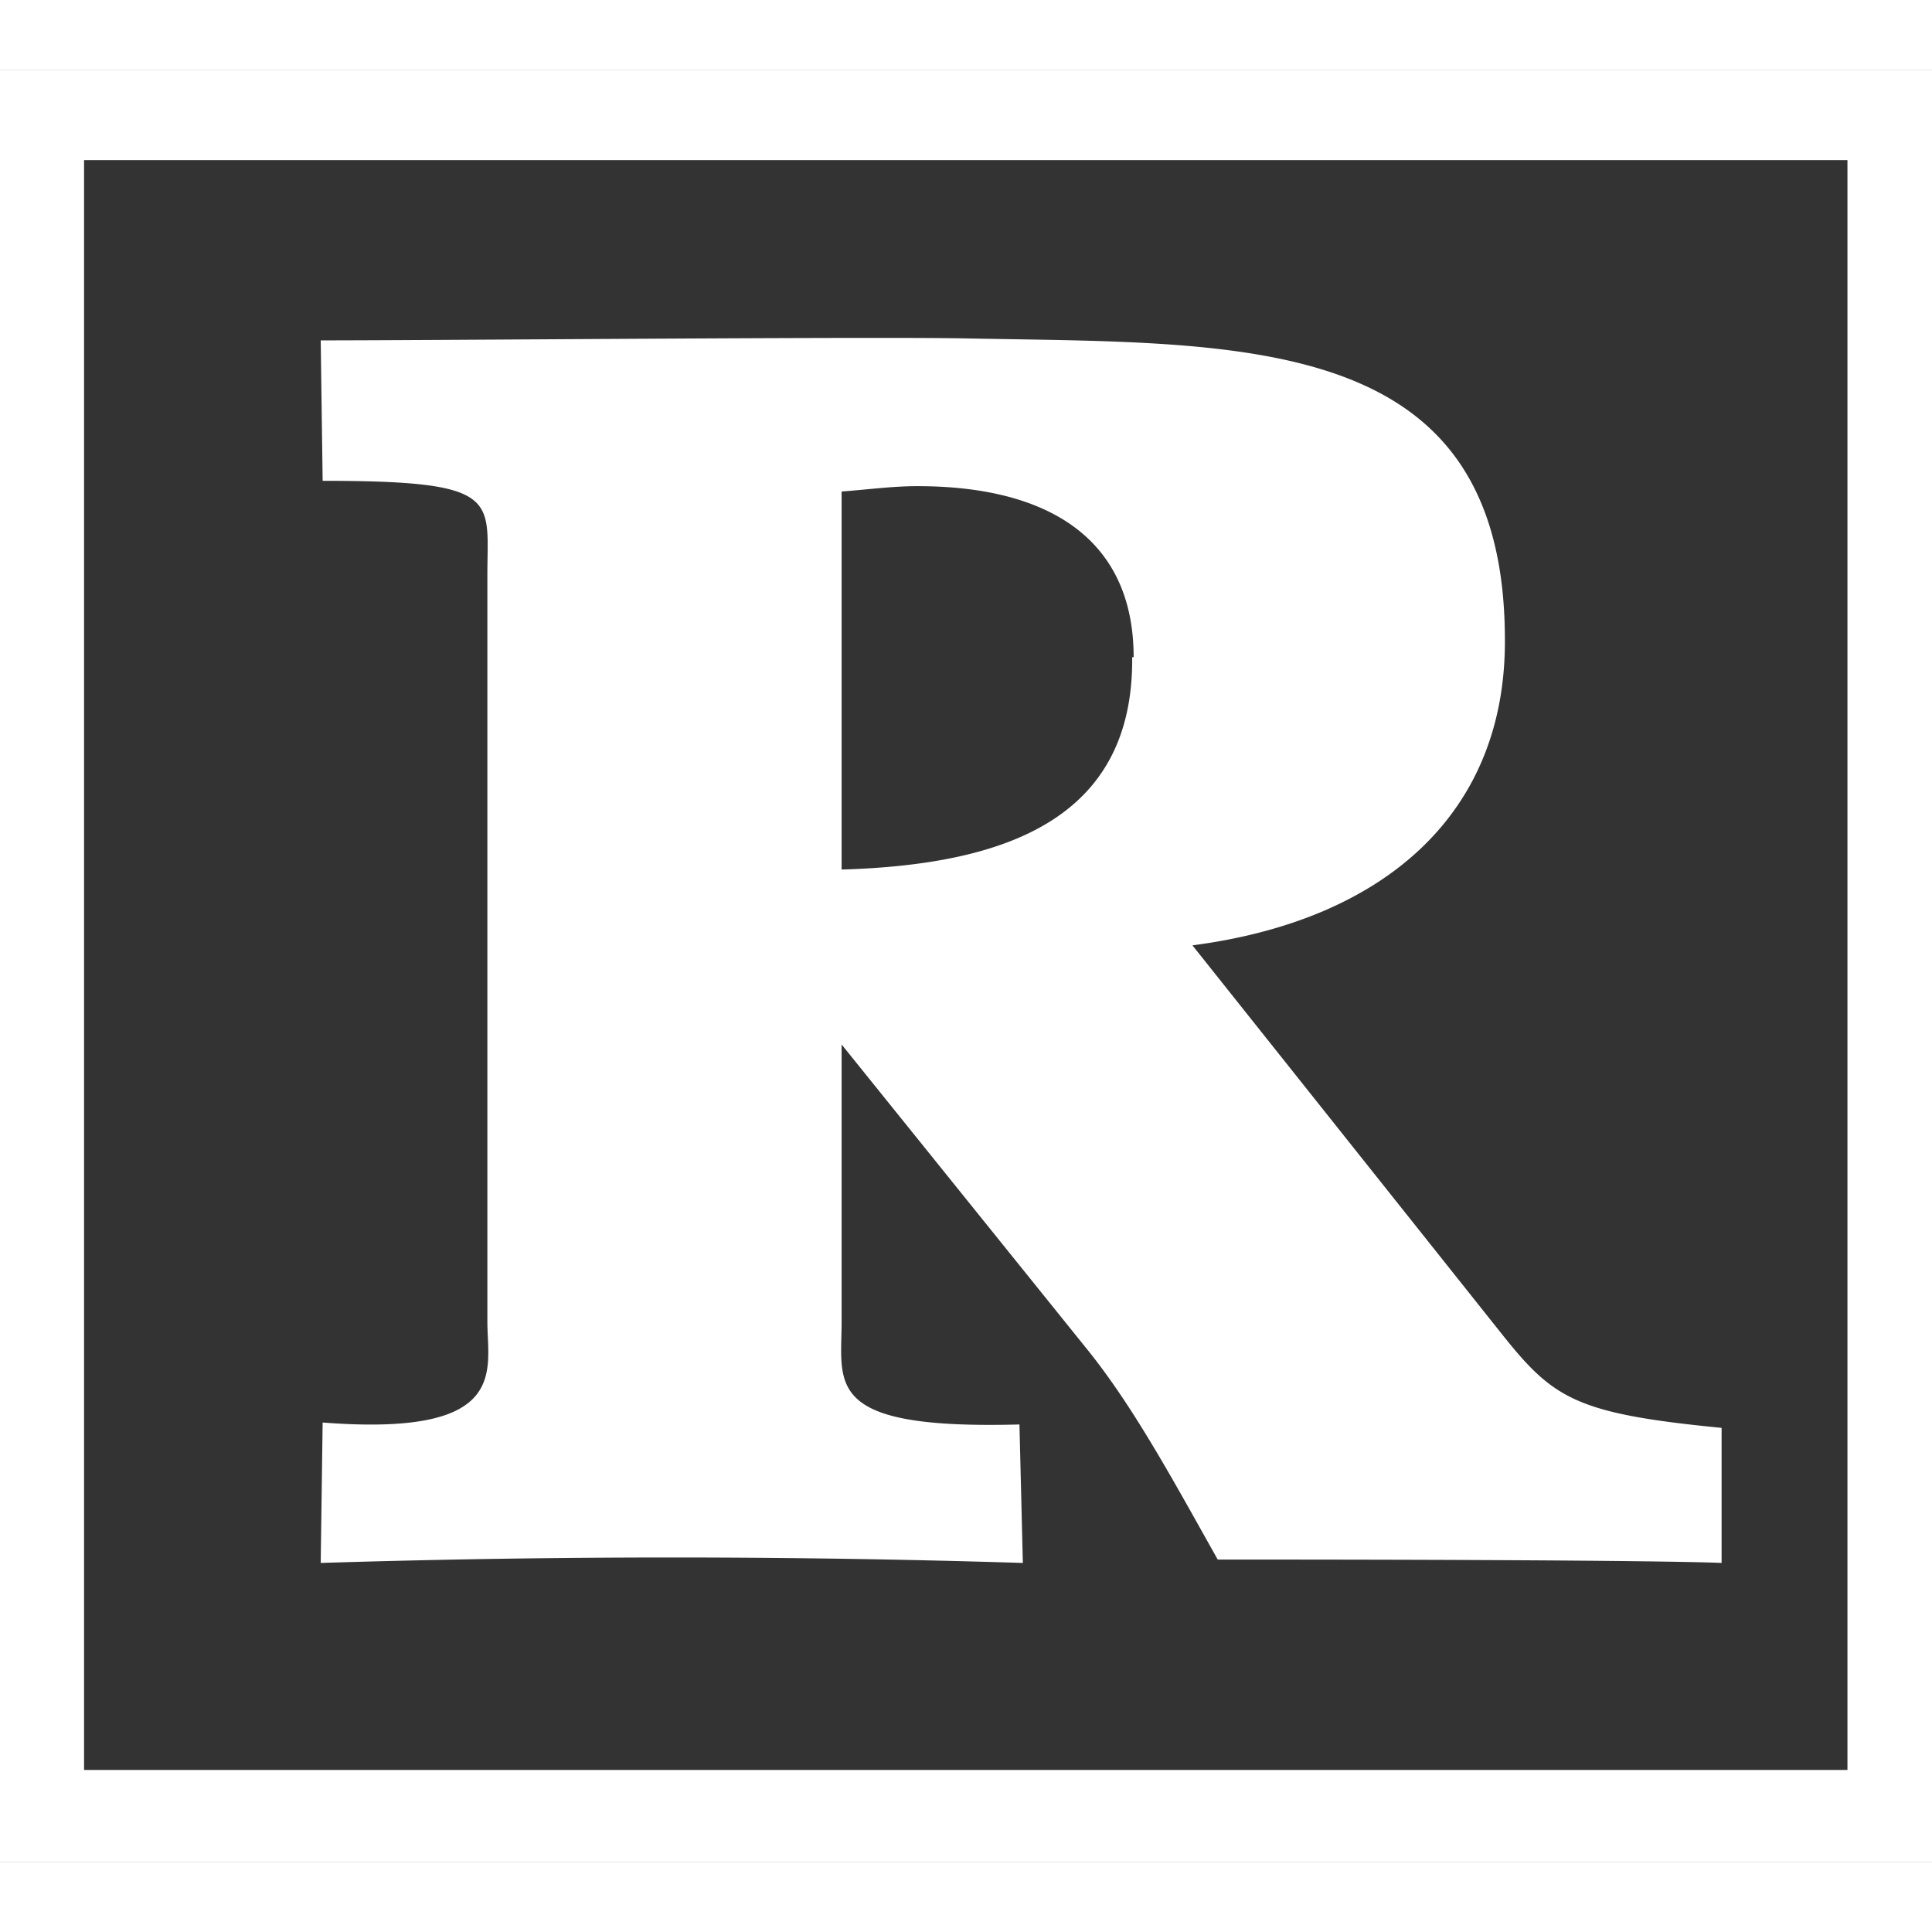 <svg baseProfile="tiny" width="20" height="20" viewBox="0.878 0.702 3.976 3.687" xmlns="http://www.w3.org/2000/svg">
  <rect x="0.878" y="0.702" width="3.976" height="3.687" fill="#333333" stroke="none"/>
  <path d="M4.854.702H.878v3.687h3.976V.702zM4.68 4.2H1.051V.887H4.68V4.2z" fill="#fff"/>
  <path d="M1.542 3.485l-.004.289a23.202 23.202 0 0 1 1.445 0l-.007-.285c-.404.011-.366-.082-.366-.211v-.571l.501.622c.097.119.177.267.273.438.923 0 1.037.007 1.037.007v-.278c-.297-.029-.345-.059-.449-.189l-.64-.804c.398-.052.647-.274.643-.634-.003-.63-.539-.604-1.106-.615-.19-.004-1.089.004-1.331.004l.004.289c.37 0 .339.037.339.193v1.538c0 .1.048.237-.339.207zM2.61 1.569c.055-.004.104-.011.156-.011.273 0 .445.111.445.352h-.003c.003.33-.256.427-.598.437v-.778z" fill="#fff"/>
</svg>
